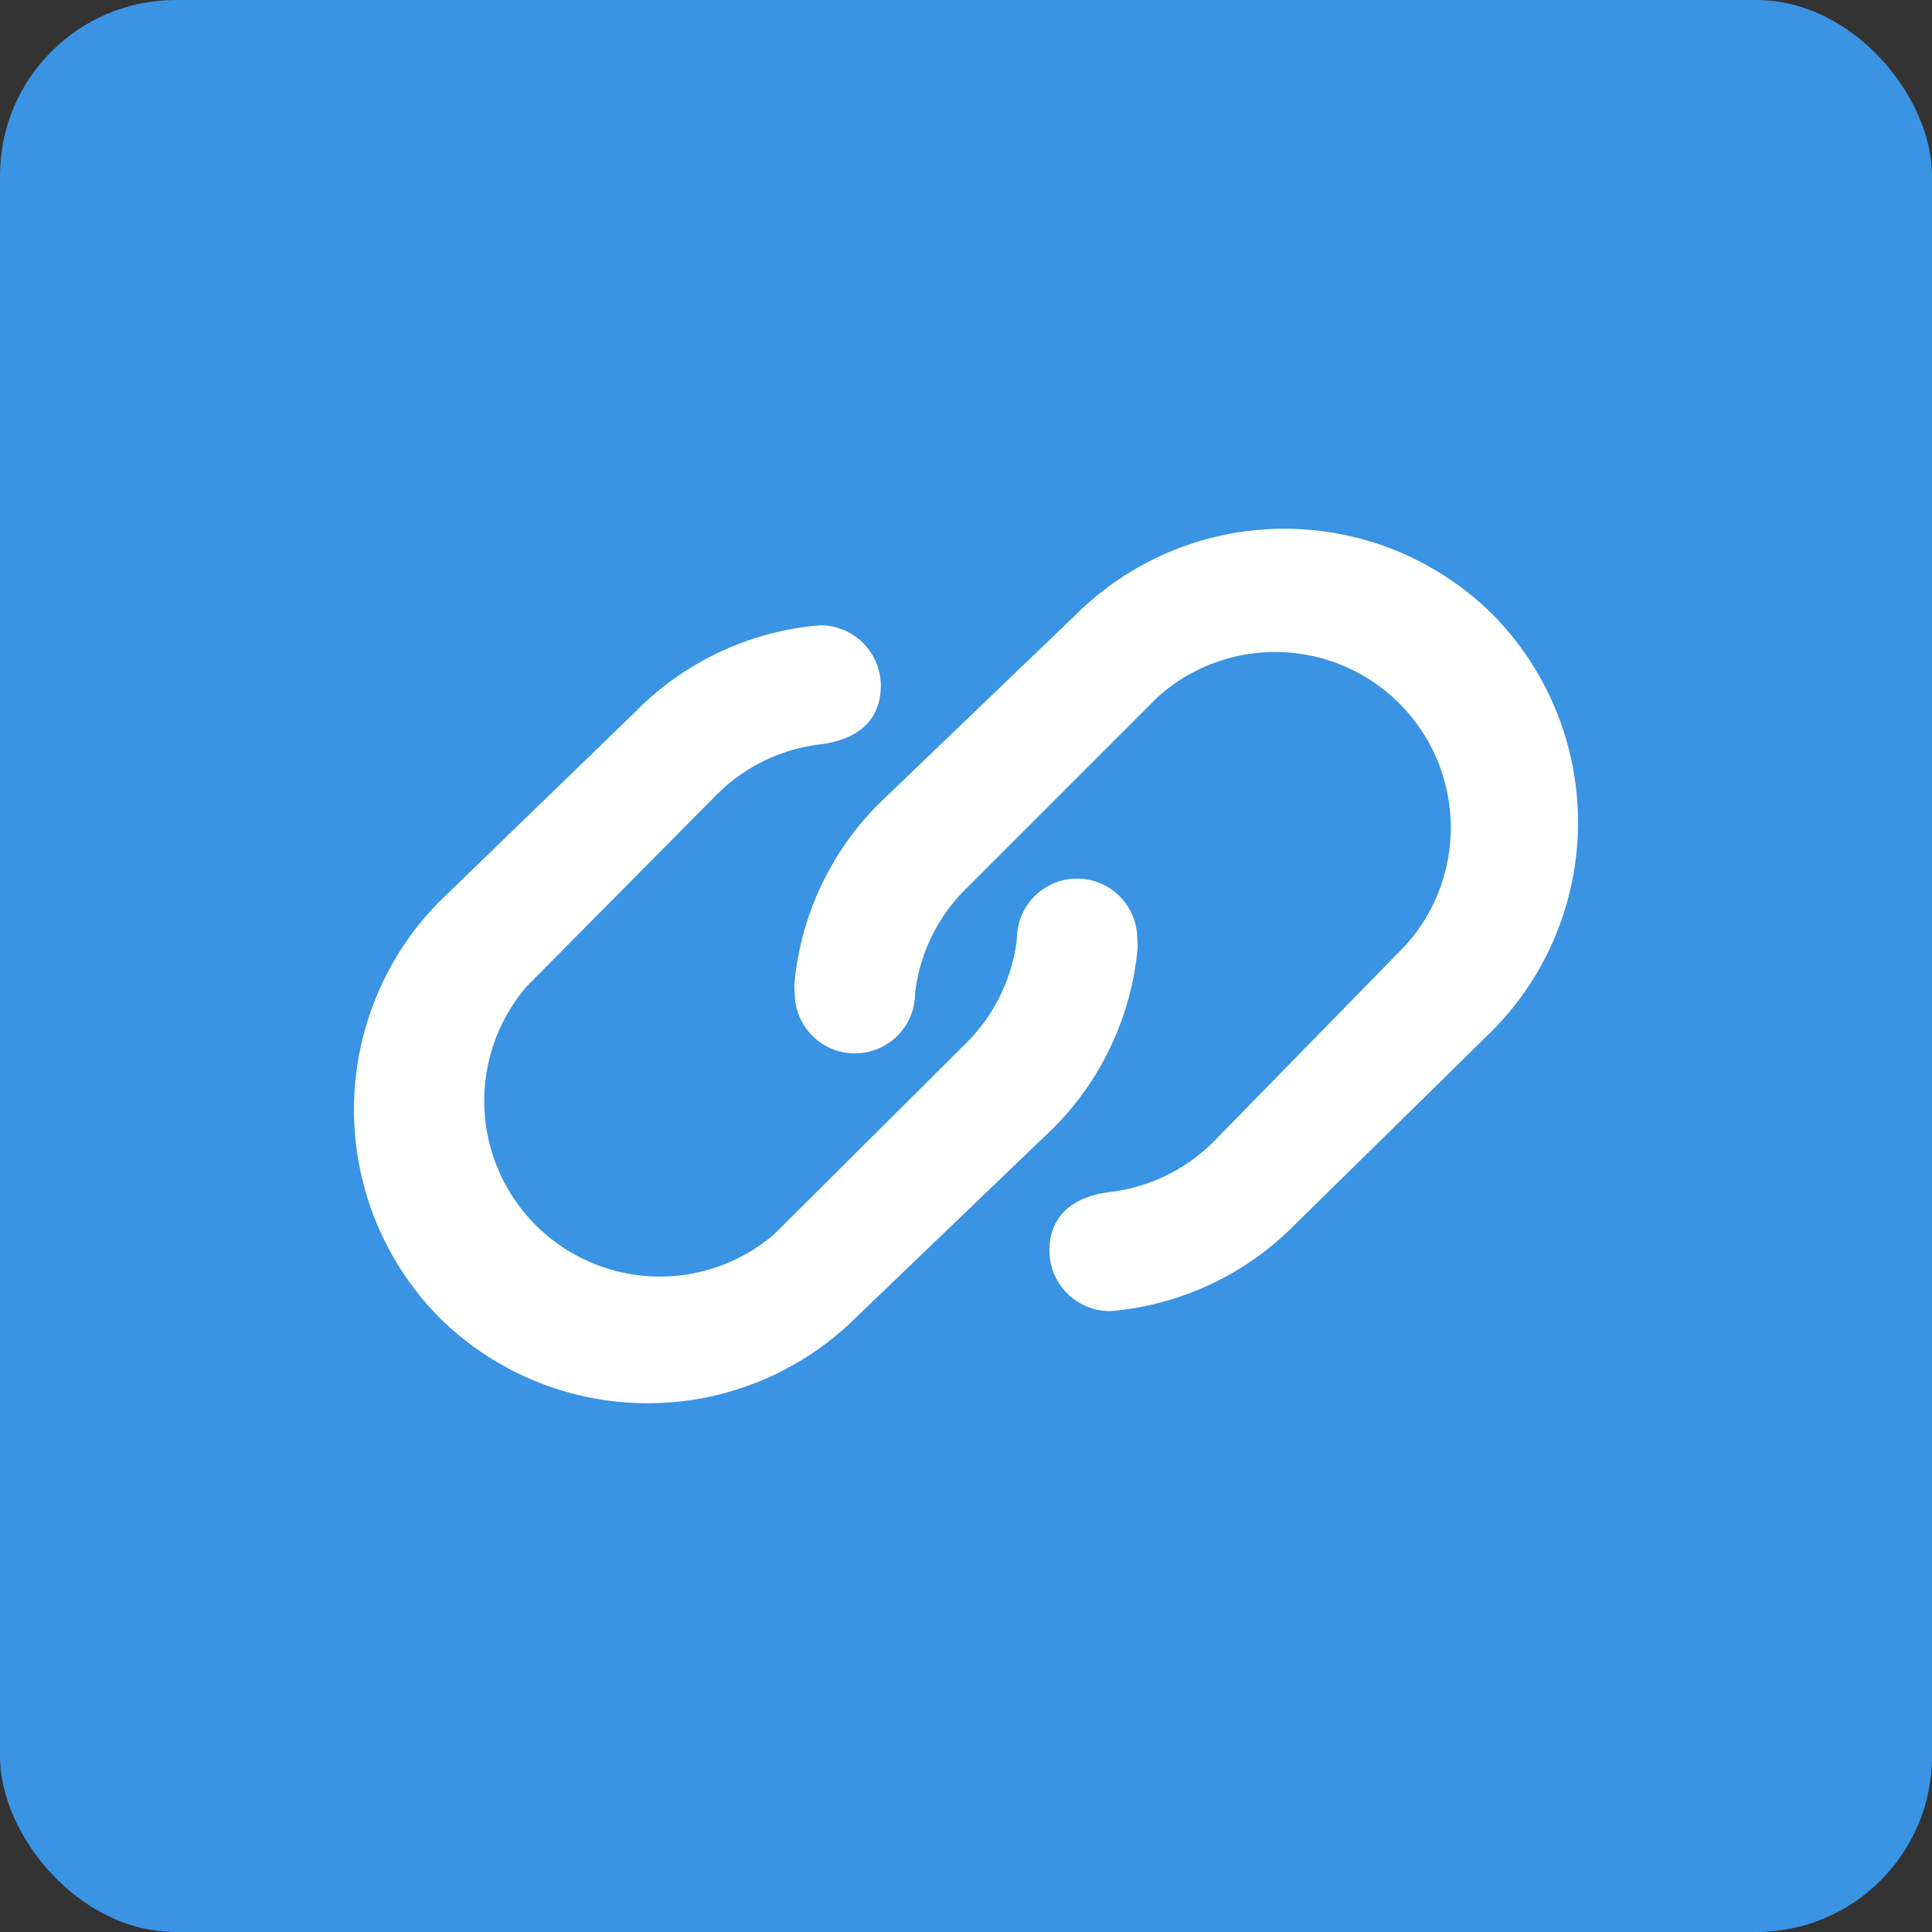 <svg id="Layer_1" data-name="Layer 1" xmlns="http://www.w3.org/2000/svg" viewBox="0 0 22 22"><rect x="0" y="0" width="22" height="22" fill="#333333" stroke="none"/><defs><style>.cls-1{fill:#3a93e3;}.cls-2{fill:#fff;}</style></defs><title>icon_mpls_link</title><rect class="cls-1" width="22" height="22" rx="2" ry="2"/><path class="cls-2" d="M17,7a3.37,3.37,0,0,0-4.75,0L10,9.16a3.33,3.33,0,0,0-.95,2,.66.66,0,0,0,0,.15h0a.68.68,0,0,0,1.37,0h0A2,2,0,0,1,11,10.12l2.18-2.18A2,2,0,0,1,16,10.77L13.82,13a2,2,0,0,1-1.15.57c-.47.05-.72.29-.72.67a.69.69,0,0,0,.69.69h0a3.34,3.34,0,0,0,2.12-1L17,11.73A3.37,3.37,0,0,0,17,7Z"/><path class="cls-2" d="M5,15a3.37,3.37,0,0,0,4.75,0L12,12.84a3.33,3.33,0,0,0,.95-2,.66.66,0,0,0,0-.15h0a.68.68,0,0,0-1.37,0h0A2,2,0,0,1,11,11.88L8.81,14.06A2,2,0,0,1,6,11.23L8.16,9.05a2,2,0,0,1,1.15-.57c.47-.05.72-.29.72-.67a.69.69,0,0,0-.69-.69h0a3.34,3.34,0,0,0-2.12,1L5,10.27A3.37,3.37,0,0,0,5,15Z"/></svg>